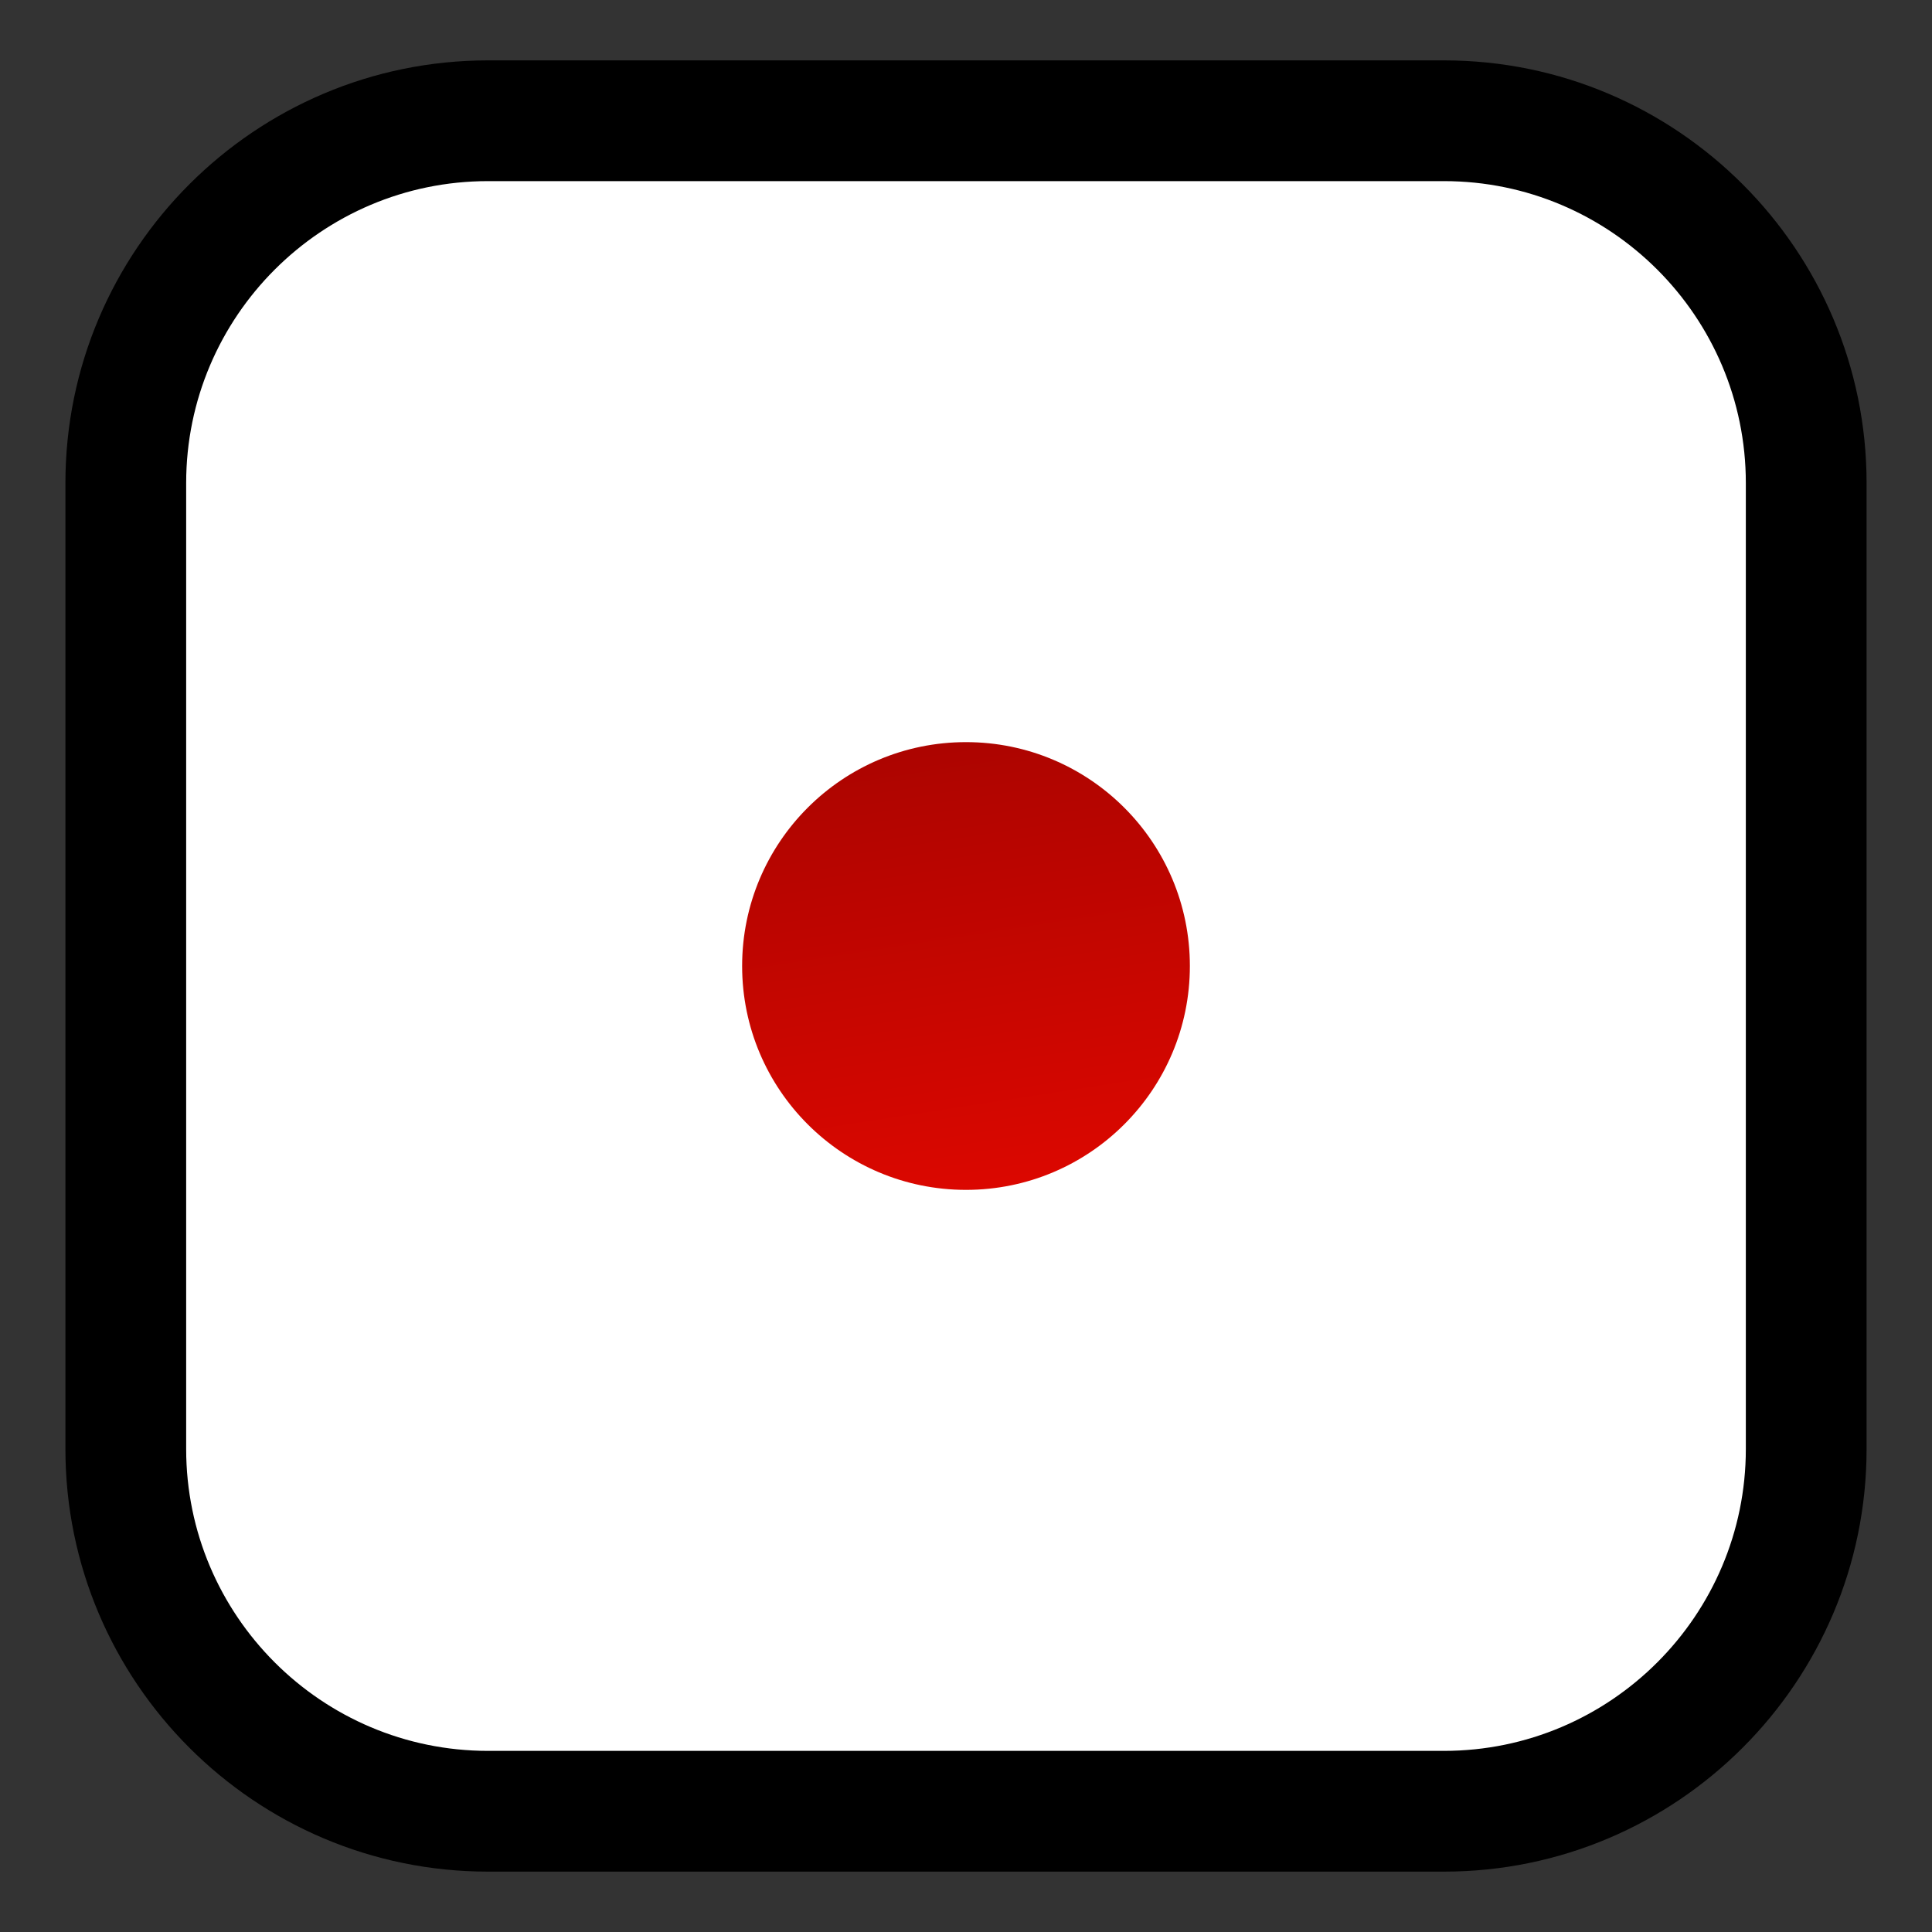 <svg height="64" preserveAspectRatio="none" viewBox="0 0 64 64" width="64" xmlns="http://www.w3.org/2000/svg" xmlns:xlink="http://www.w3.org/1999/xlink"><rect x="0" y="0" width="64" height="64" fill="#333333" stroke="none"/><linearGradient id="a" gradientUnits="userSpaceOnUse" x1="34.831" x2="27.164" y1="50.339" y2=".672"><stop offset="0" stop-color="#ff0900"/><stop offset="1" stop-color="#5f0000"/></linearGradient><path clip-rule="evenodd" d="m59.833 48c0 6.627-5.373 12-12 12h-31.666c-6.628 0-12-5.373-12-12v-32c0-6.628 5.372-12 12-12h31.666c6.627 0 12 5.372 12 12z" fill="#fff" fill-rule="evenodd"/><path d="m47.833 62h-31.666c-7.72 0-14-6.28-14-14v-32c0-7.72 6.28-14 14-14h31.666c7.72 0 14 6.28 14 14v32c0 7.72-6.28 14-14 14zm-31.666-56c-5.514 0-10 4.486-10 10v32c0 5.514 4.486 10 10 10h31.666c5.514 0 10-4.486 10-10v-32c0-5.514-4.486-10-10-10z"/><circle clip-rule="evenodd" cx="32" cy="32" fill="url(#a)" fill-rule="evenodd" r="7.416"/></svg>